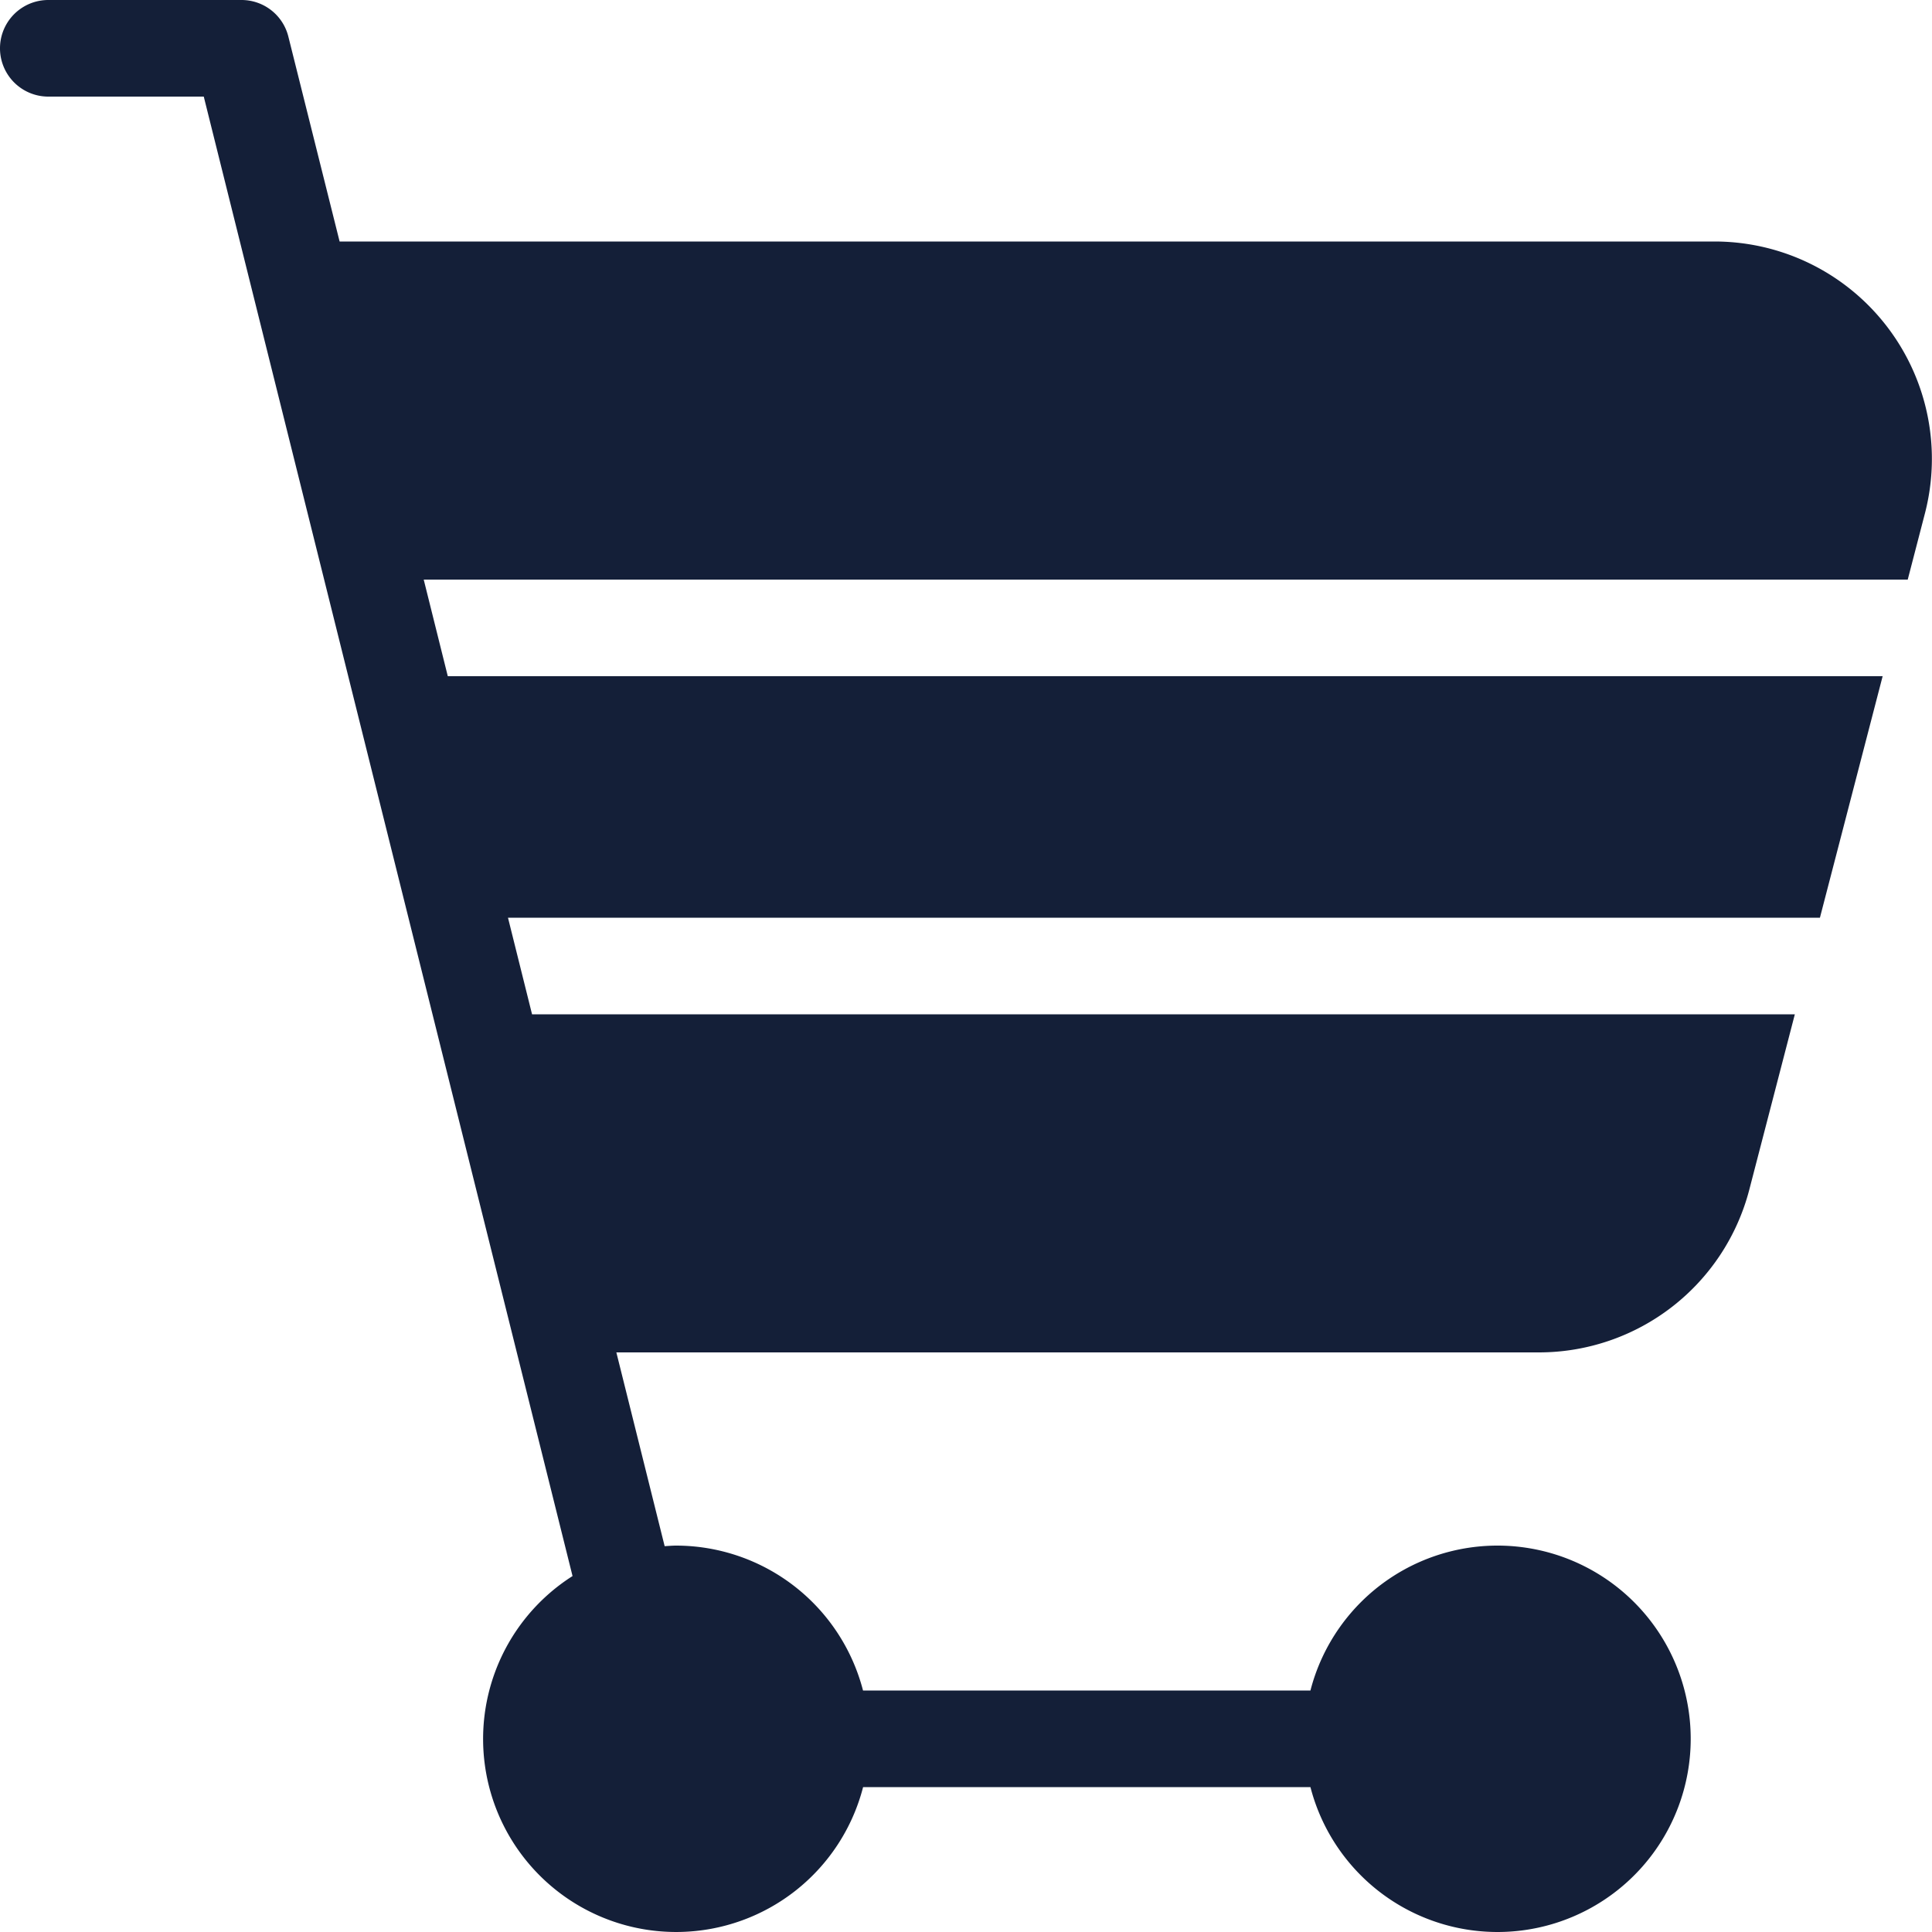 <svg id="Layer_1" data-name="Layer 1" xmlns="http://www.w3.org/2000/svg" viewBox="0 0 512 512"><defs><style>.cls-1{fill:#141f38;}</style></defs><title>wheel-cart-glyph</title><path class="cls-1" d="M510.12,136.08A57.6,57.6,0,0,0,454.37,64H90L76.42,9.71A12.79,12.79,0,0,0,64,0H12.8a12.8,12.8,0,0,0,0,25.6H54l97.73,392.07a51.16,51.16,0,1,0,77,55.93H347.28a51.2,51.2,0,1,0,0-25.6H228.71a51.24,51.24,0,0,0-49.51-38.4c-1,0-2,.09-3.06.15l-12.8-51.35H407.83a57.61,57.61,0,0,0,55.75-43.12l12.07-46.48H141l-6.38-25.6H482.3l16.62-64H118.67l-6.38-25.6H505.57Z"/></svg>